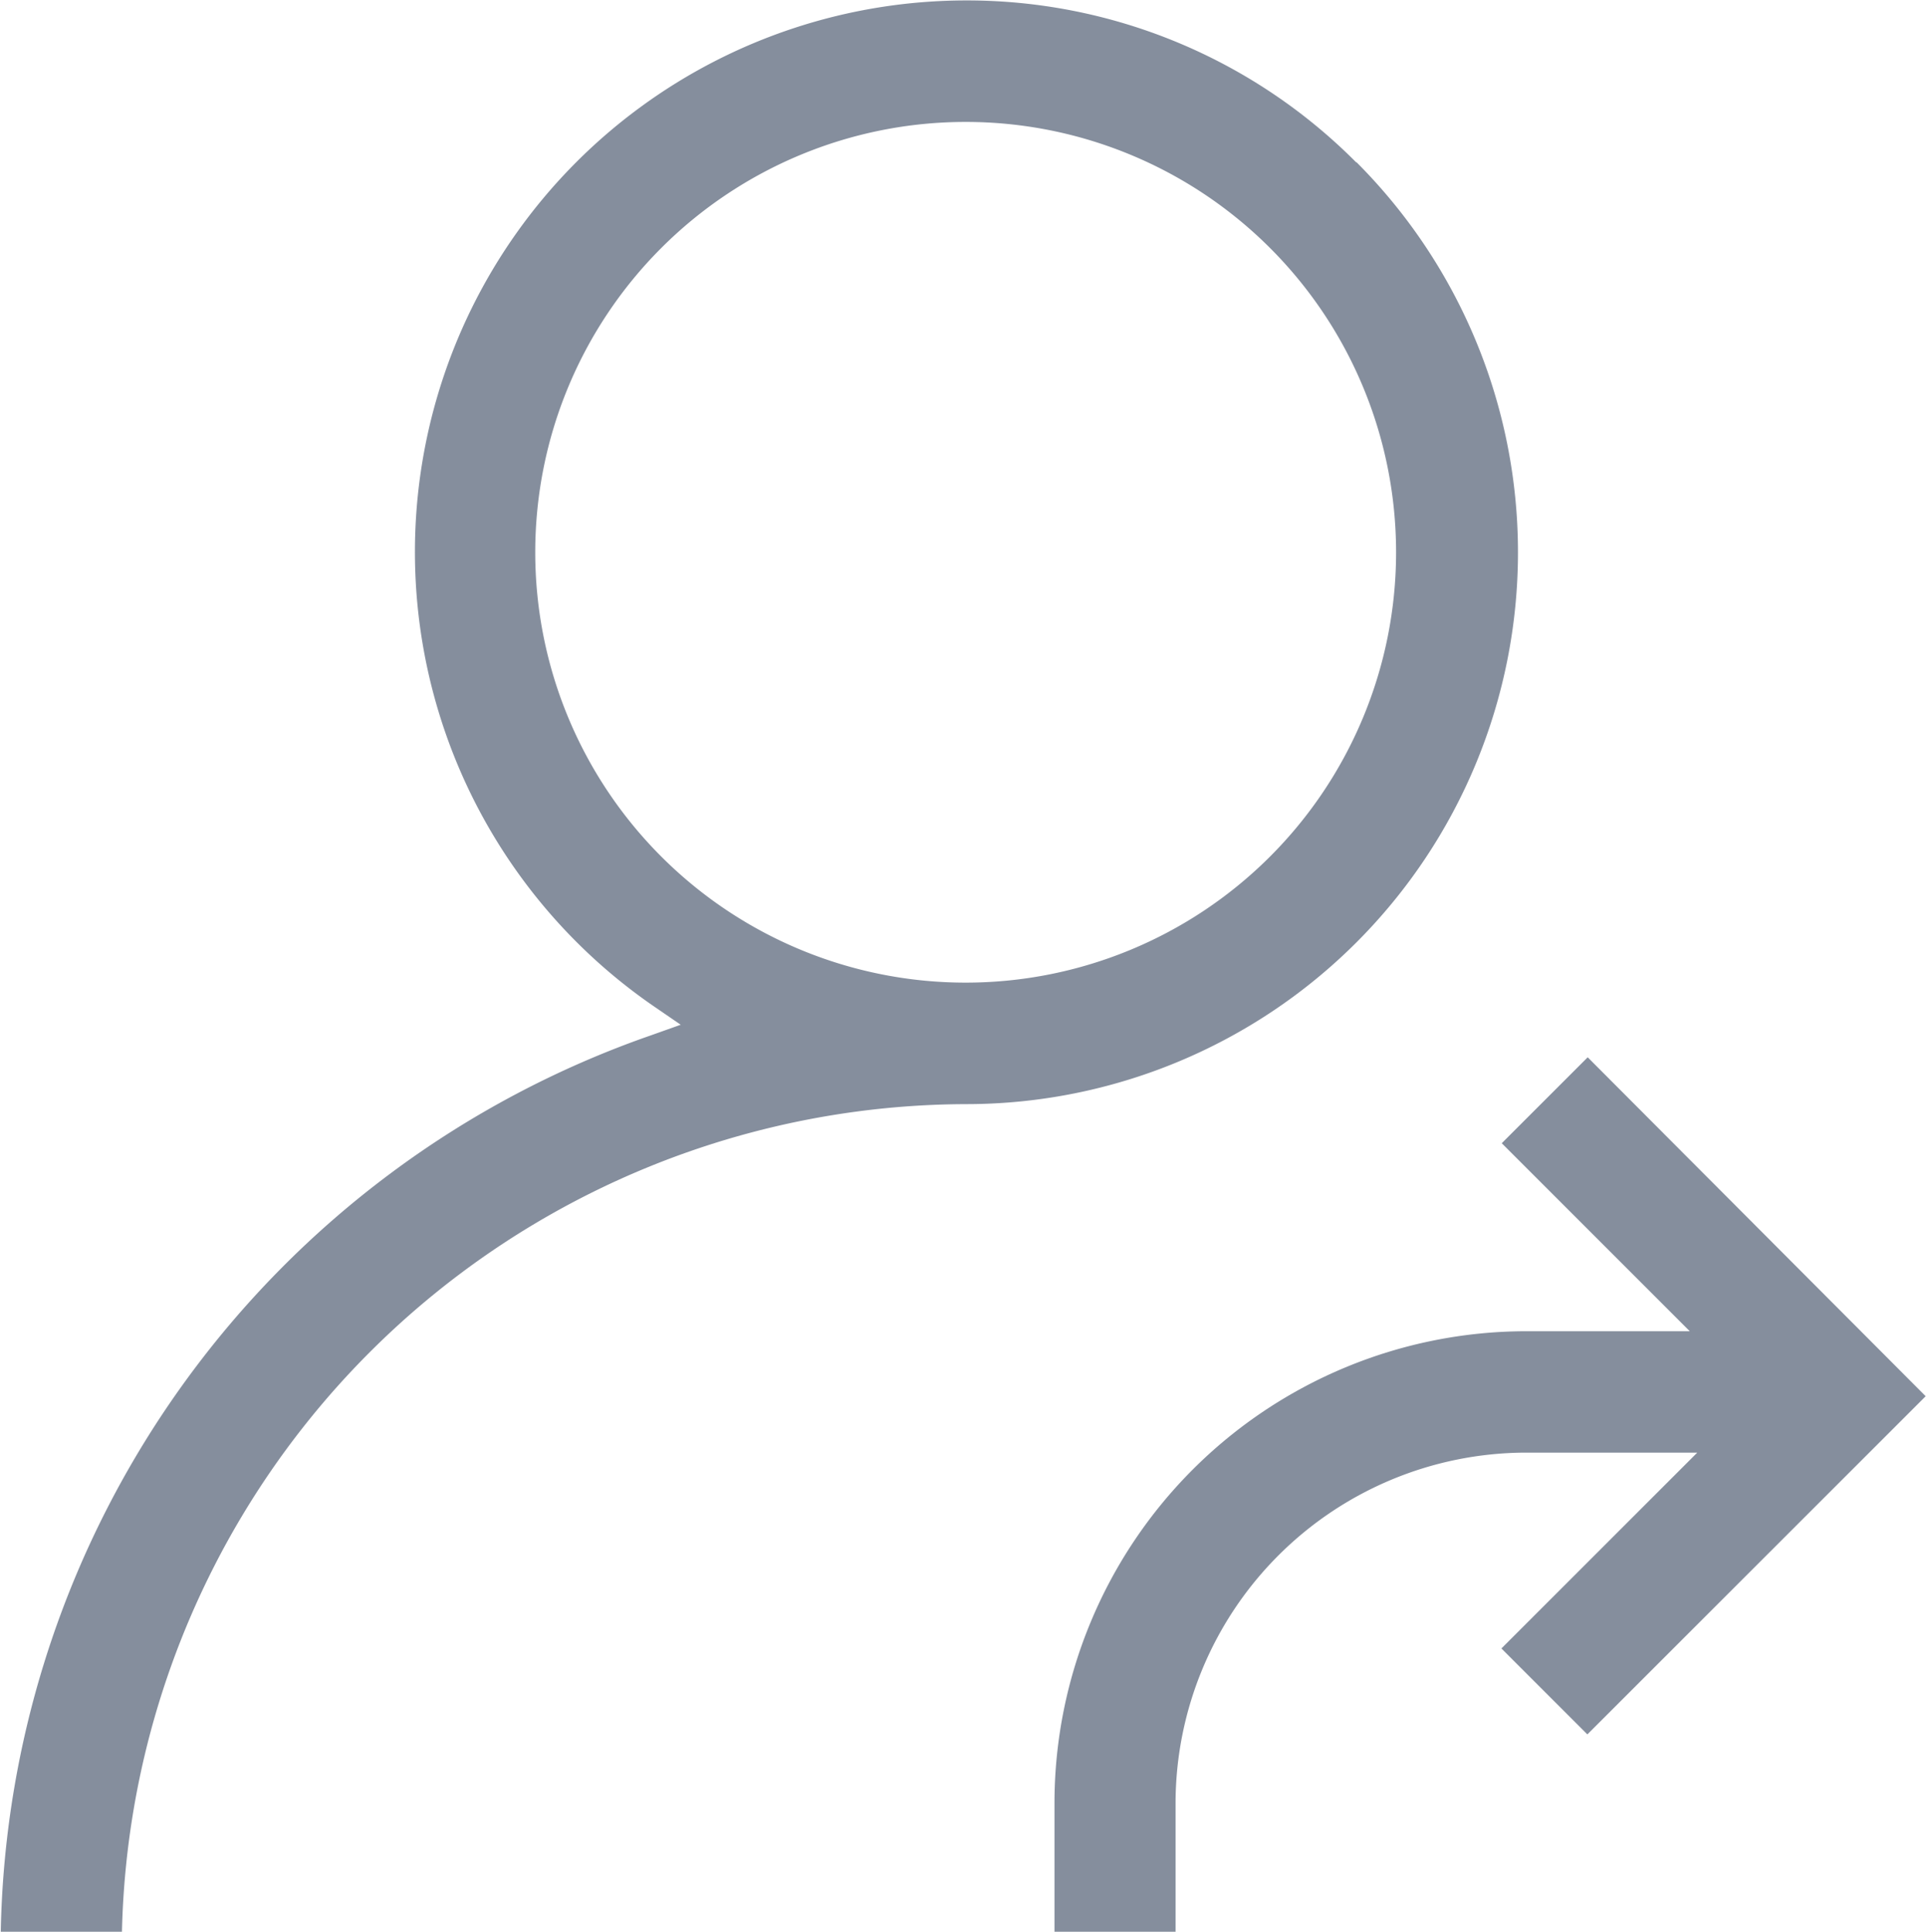 <svg xmlns="http://www.w3.org/2000/svg" width="17.927" height="17.982" viewBox="0 0 17.927 17.982">
  <g id="Group_7" data-name="Group 7" transform="translate(-380 -393)">
    <g id="Group_6" data-name="Group 6" transform="translate(-1137.993 -16.791)">
      <path id="Path_6" data-name="Path 6" d="M1526.99,411.222h-.005a3.7,3.7,0,1,0,.005,0Z" fill="none"/>
      <path id="Path_7" data-name="Path 7" d="M1532.771,419.633l-.8.8,1.75,1.75h-1.531a4.395,4.395,0,0,0-4.382,4.38v1.21h1.127v-1.21a3.268,3.268,0,0,1,3.256-3.25h1.6l-1.823,1.823.8.8,3.149-3.148Z" fill="#858e9d"/>
      <path id="Path_8" data-name="Path 8" d="M1530.614,411.3a5.107,5.107,0,0,0-3.63-1.505h0a5.134,5.134,0,0,0-2.9,9.367l.245.168-.281.1a9.015,9.015,0,0,0-6.048,8.35h1.128a7.883,7.883,0,0,1,7.86-7.711,5.137,5.137,0,0,0,3.633-8.766Zm-3.633,7.638a4.006,4.006,0,0,1,0-8.012h.005a4.006,4.006,0,1,1-.009,8.012Z" fill="#858e9d"/>
    </g>
  </g>
</svg>

